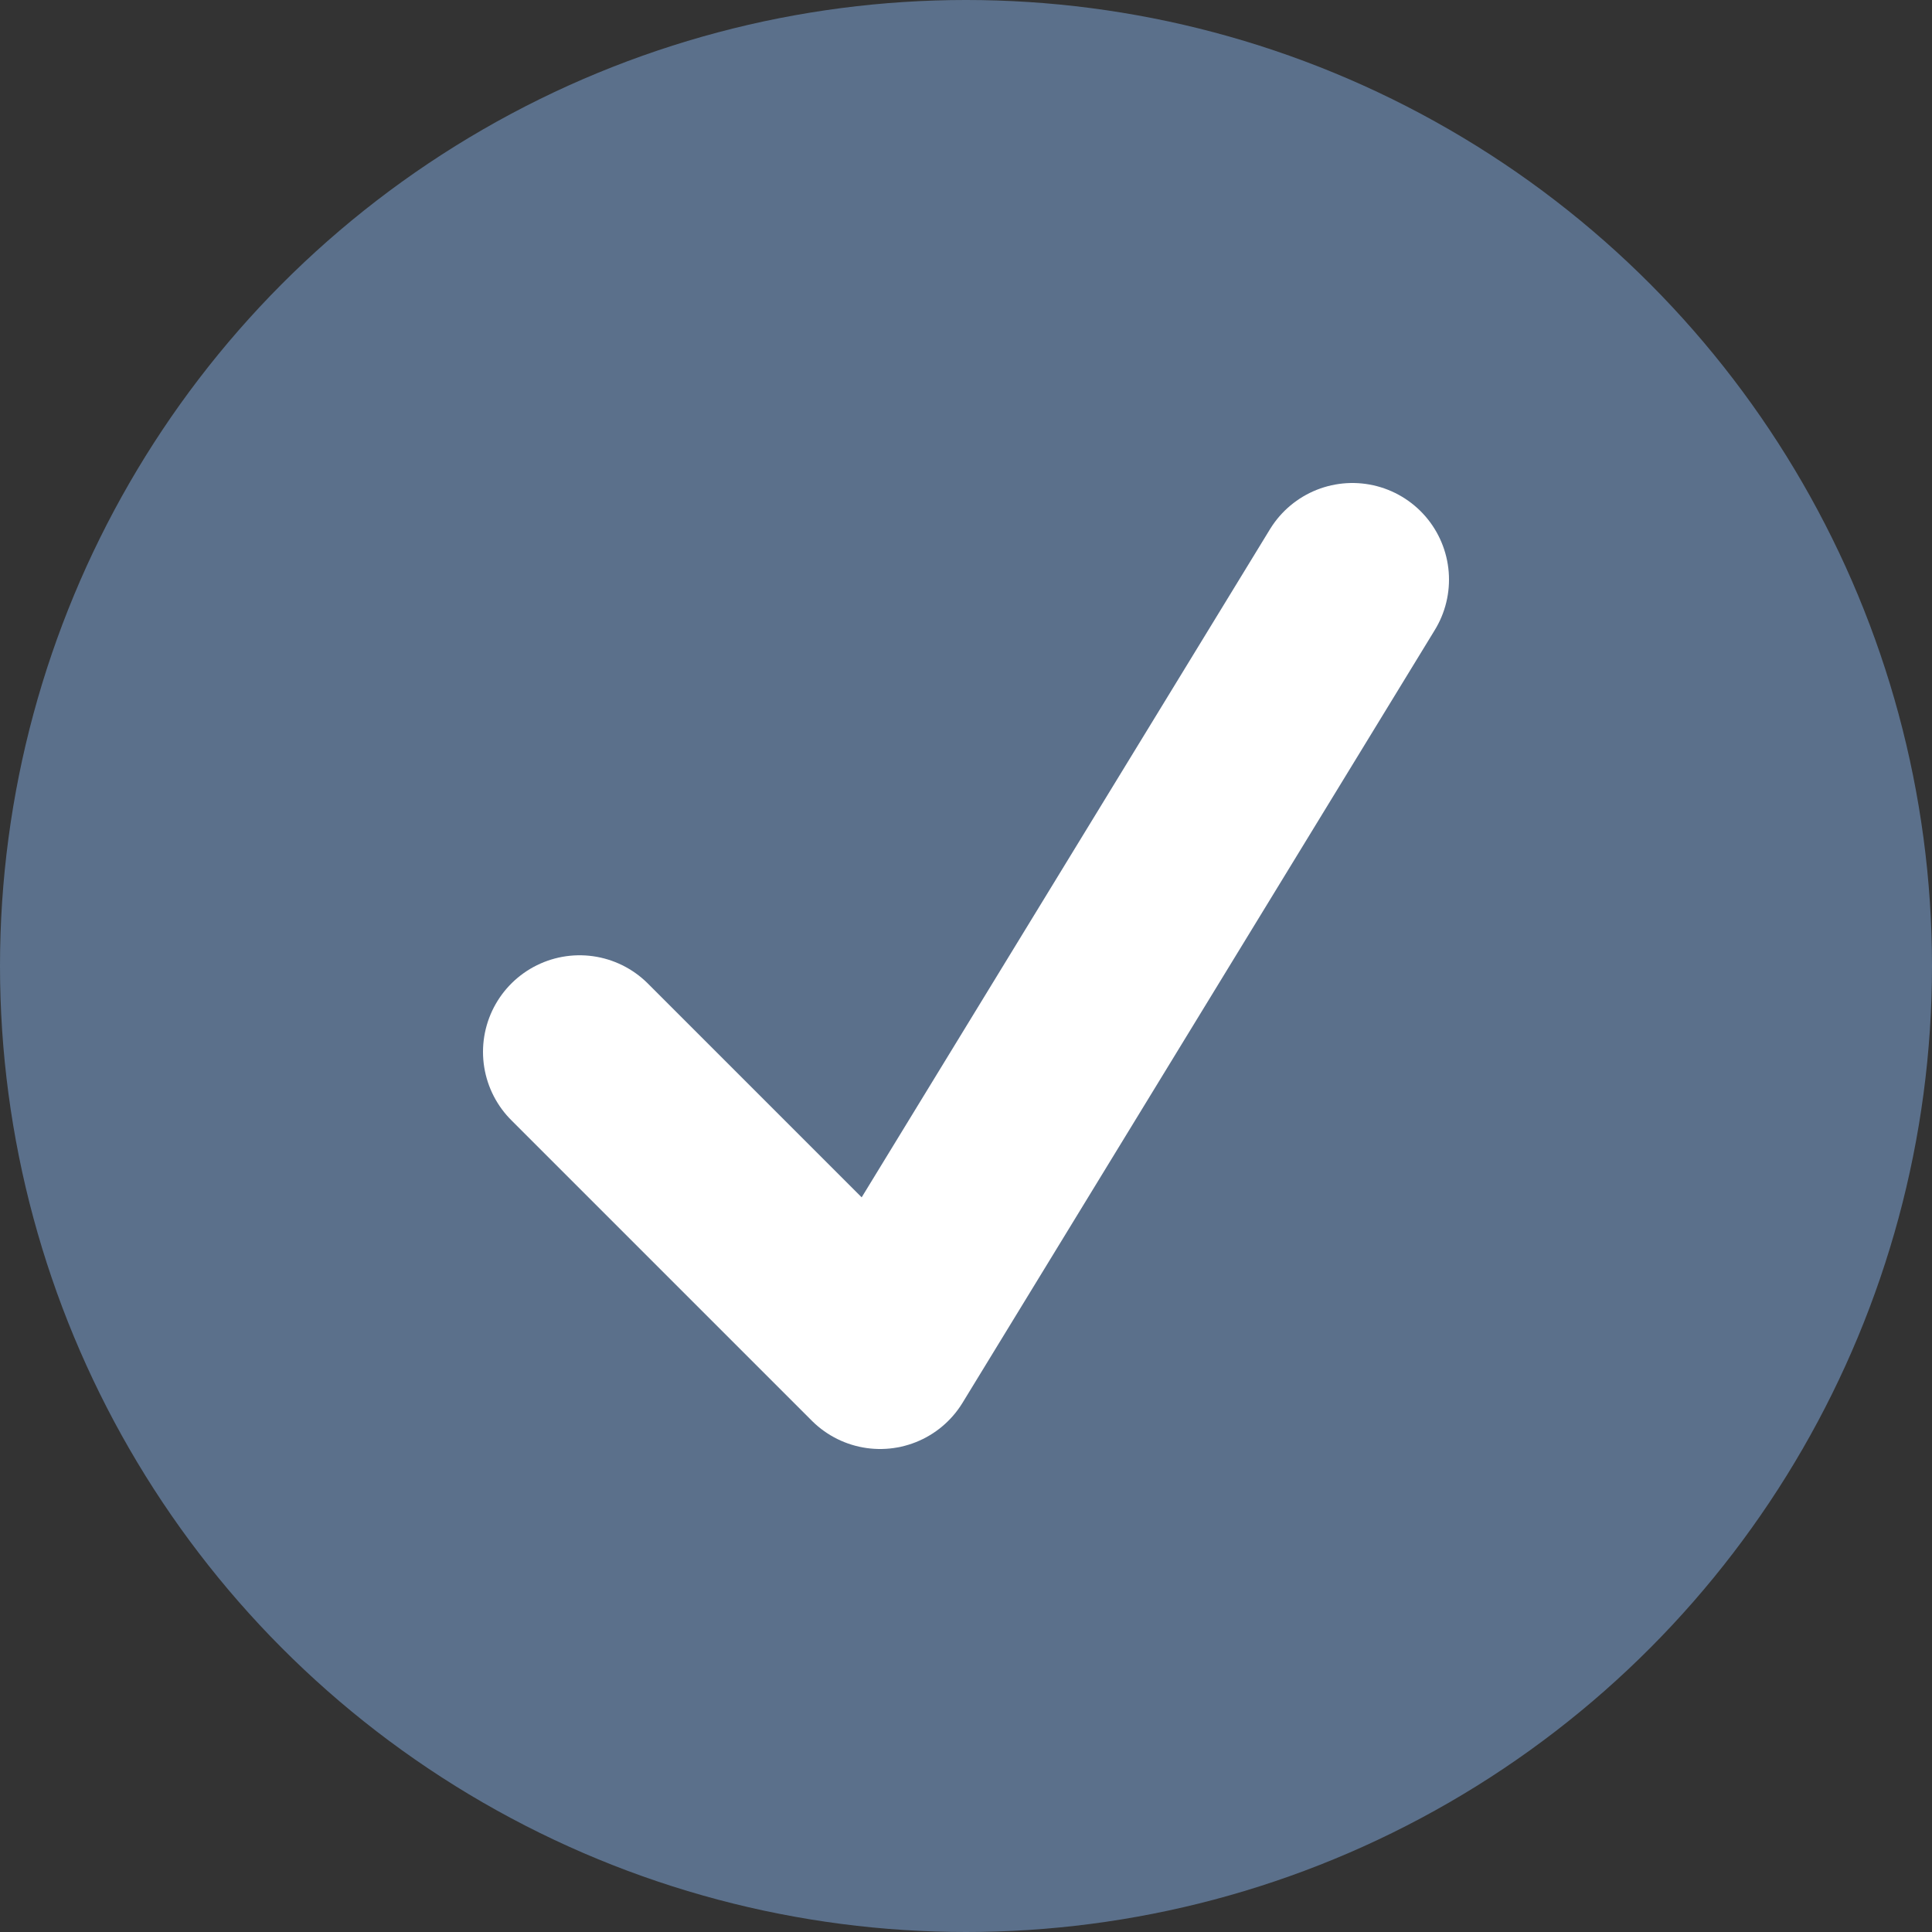 <svg width="20" height="20" viewBox="0 0 20 20" fill="none" xmlns="http://www.w3.org/2000/svg">
<rect x="0" y="0" width="20" height="20" fill="#333333" stroke="none"/>
<circle cx="10" cy="10" r="10" fill="#5B708B"/>
<path d="M6 10.889L9.111 14L14 6" stroke="white" stroke-width="2" stroke-linecap="round" stroke-linejoin="round"/>
</svg>
